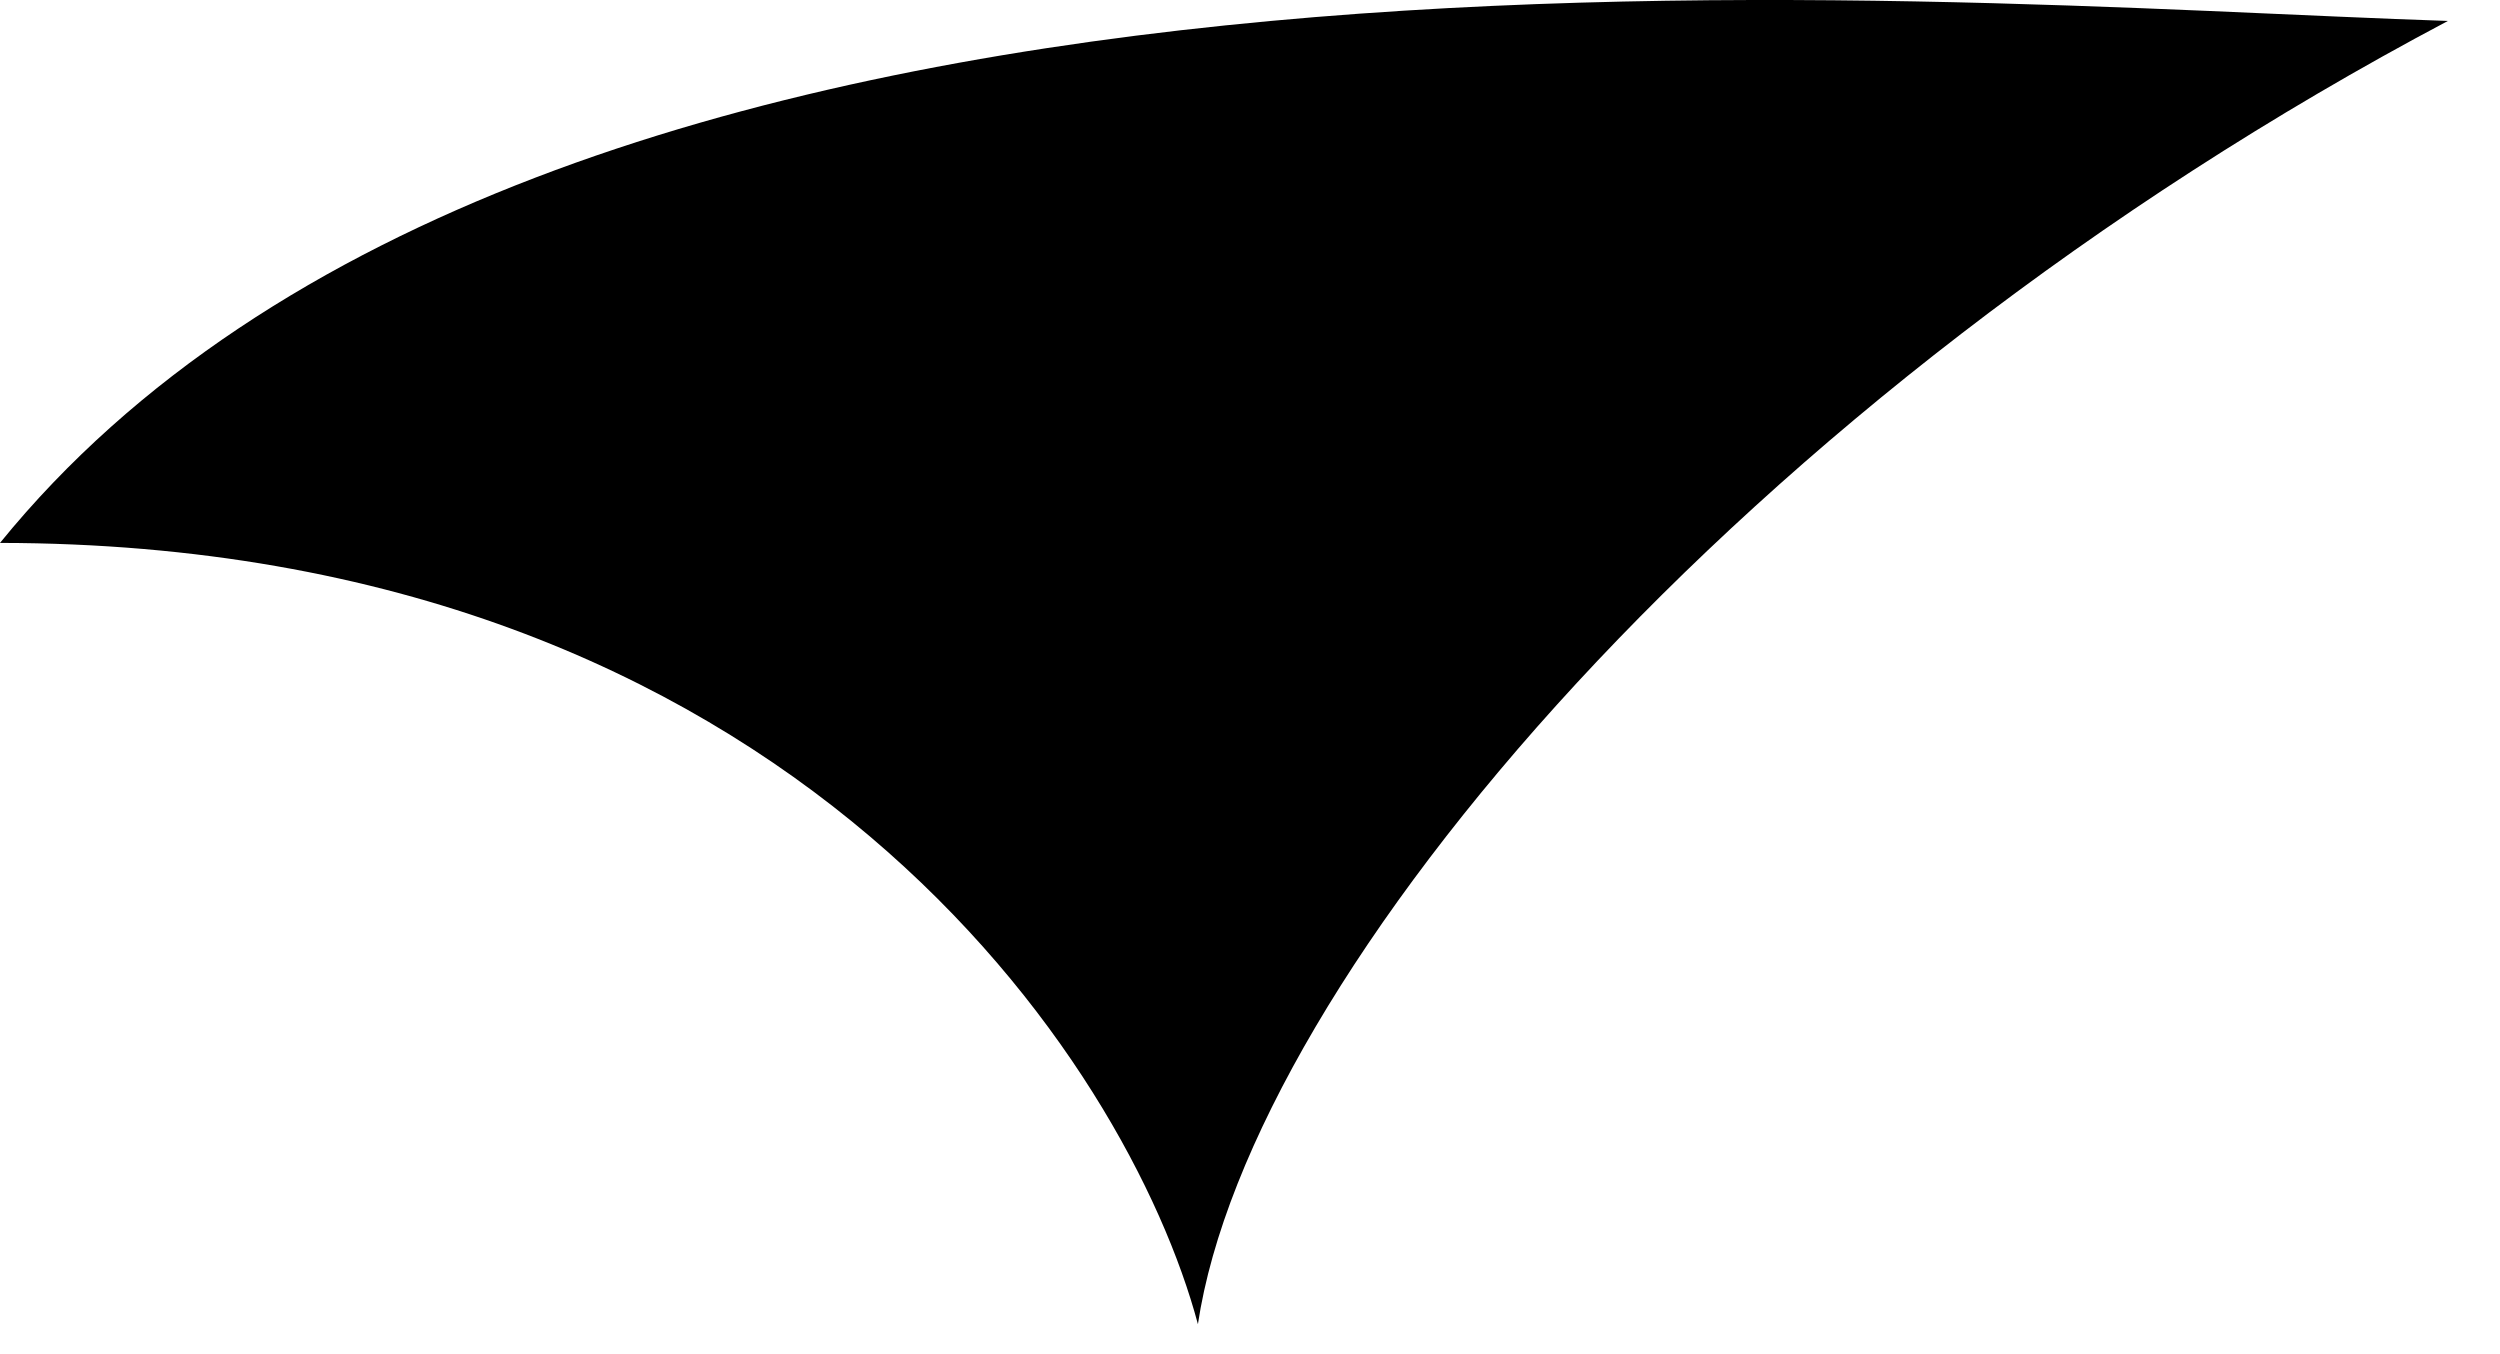 <svg width="24" height="13" viewBox="0 0 24 13" fill="none" xmlns="http://www.w3.org/2000/svg">
    <path d="M23.5 0.201C16.7 3.801 12 9.378 11.5 12.712C10.833 10.215 7.6 5.22 0 5.212C5.2 -1.188 18.333 0.034 23.5 0.201Z" fill="currentColor"/>
</svg>
